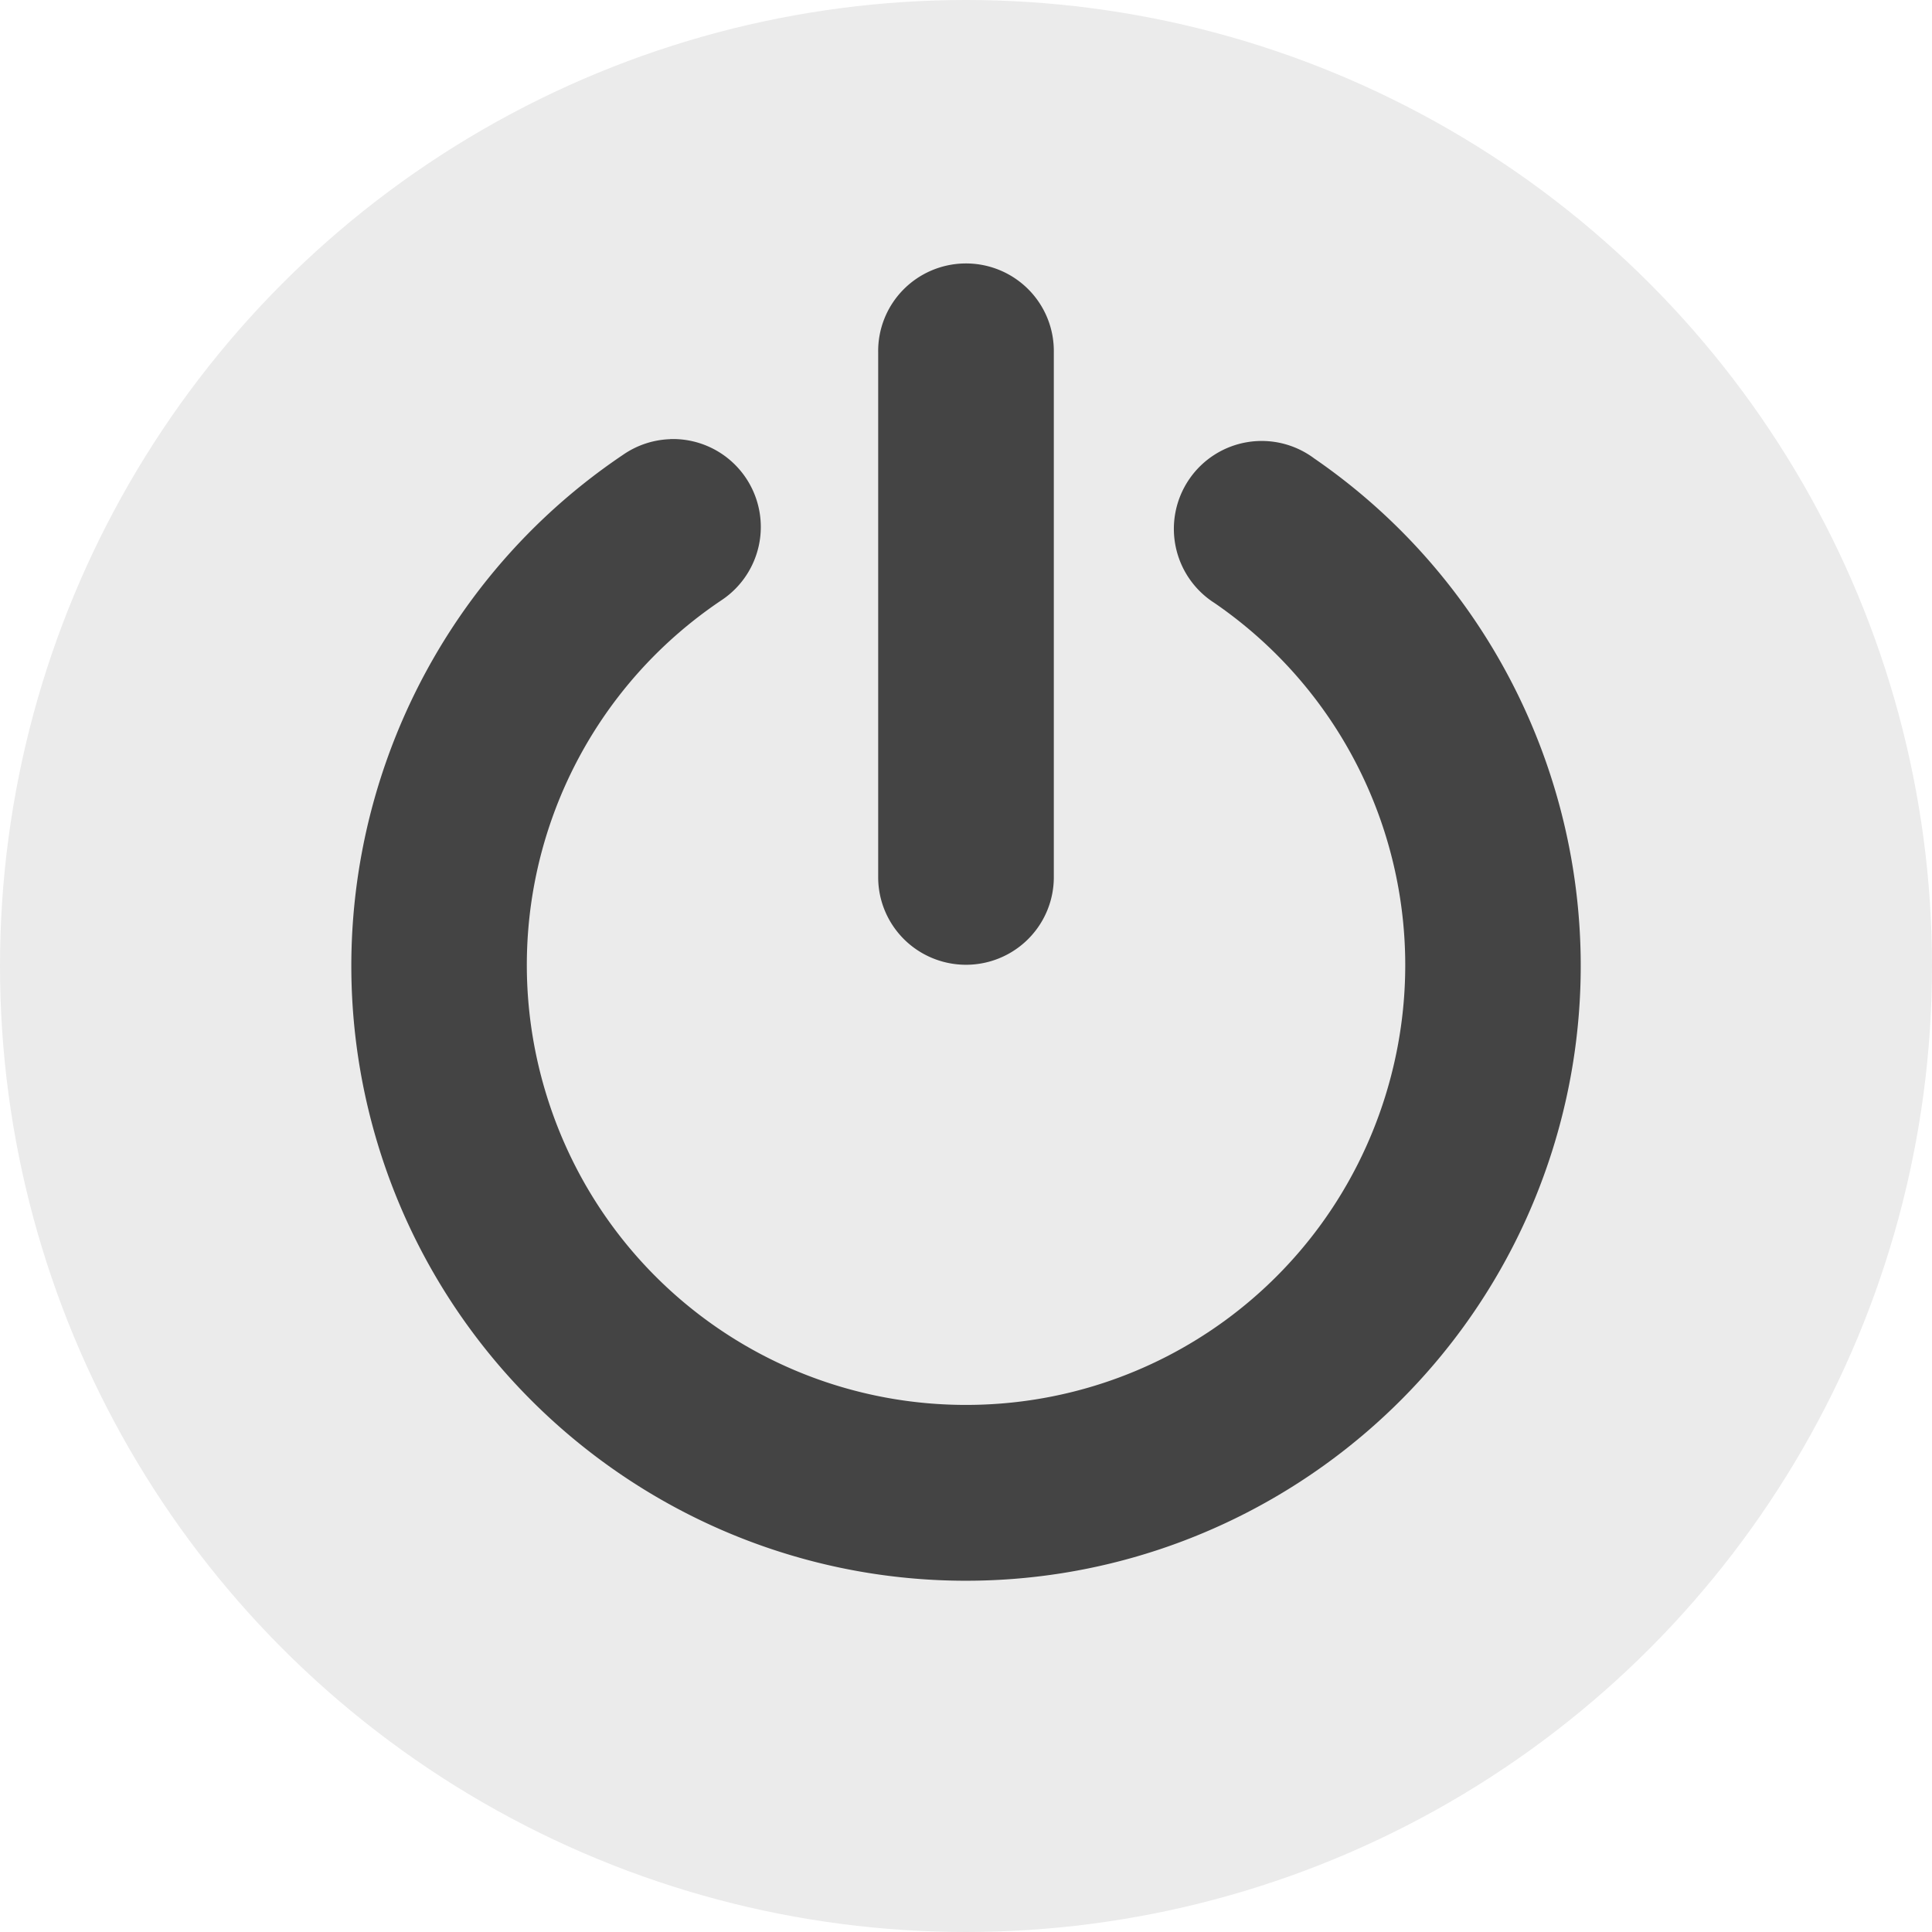 <?xml version="1.0" encoding="UTF-8"?>
<svg width="22" height="22" version="1.1" xmlns="http://www.w3.org/2000/svg">
 <circle cx="11" cy="11" r="11" opacity=".08"/>
 <path d="m10.985 3a1 0.997 0 0 0-0.985 1.01v5.979a1 0.997 0 1 0 2 0v-5.979a1 0.997 0 0 0-1.015-1.01zm-3.356 2.001a1 1.001 0 0 0-0.533 0.177c-2.547 1.713-3.684 4.9-2.797 7.841 0.887 2.941 3.595 4.965 6.664 4.981 3.069 0.016 5.799-1.98 6.717-4.911 0.918-2.931-0.185-6.129-2.715-7.869a1 1.001 0 1 0-1.133 1.648c1.813 1.247 2.597 3.522 1.94 5.622s-2.598 3.519-4.798 3.508c-2.199-0.012-4.124-1.45-4.76-3.558-0.636-2.107 0.172-4.374 1.997-5.602a1 1.001 0 0 0-0.582-1.838z" fill="#444"/>
</svg>
